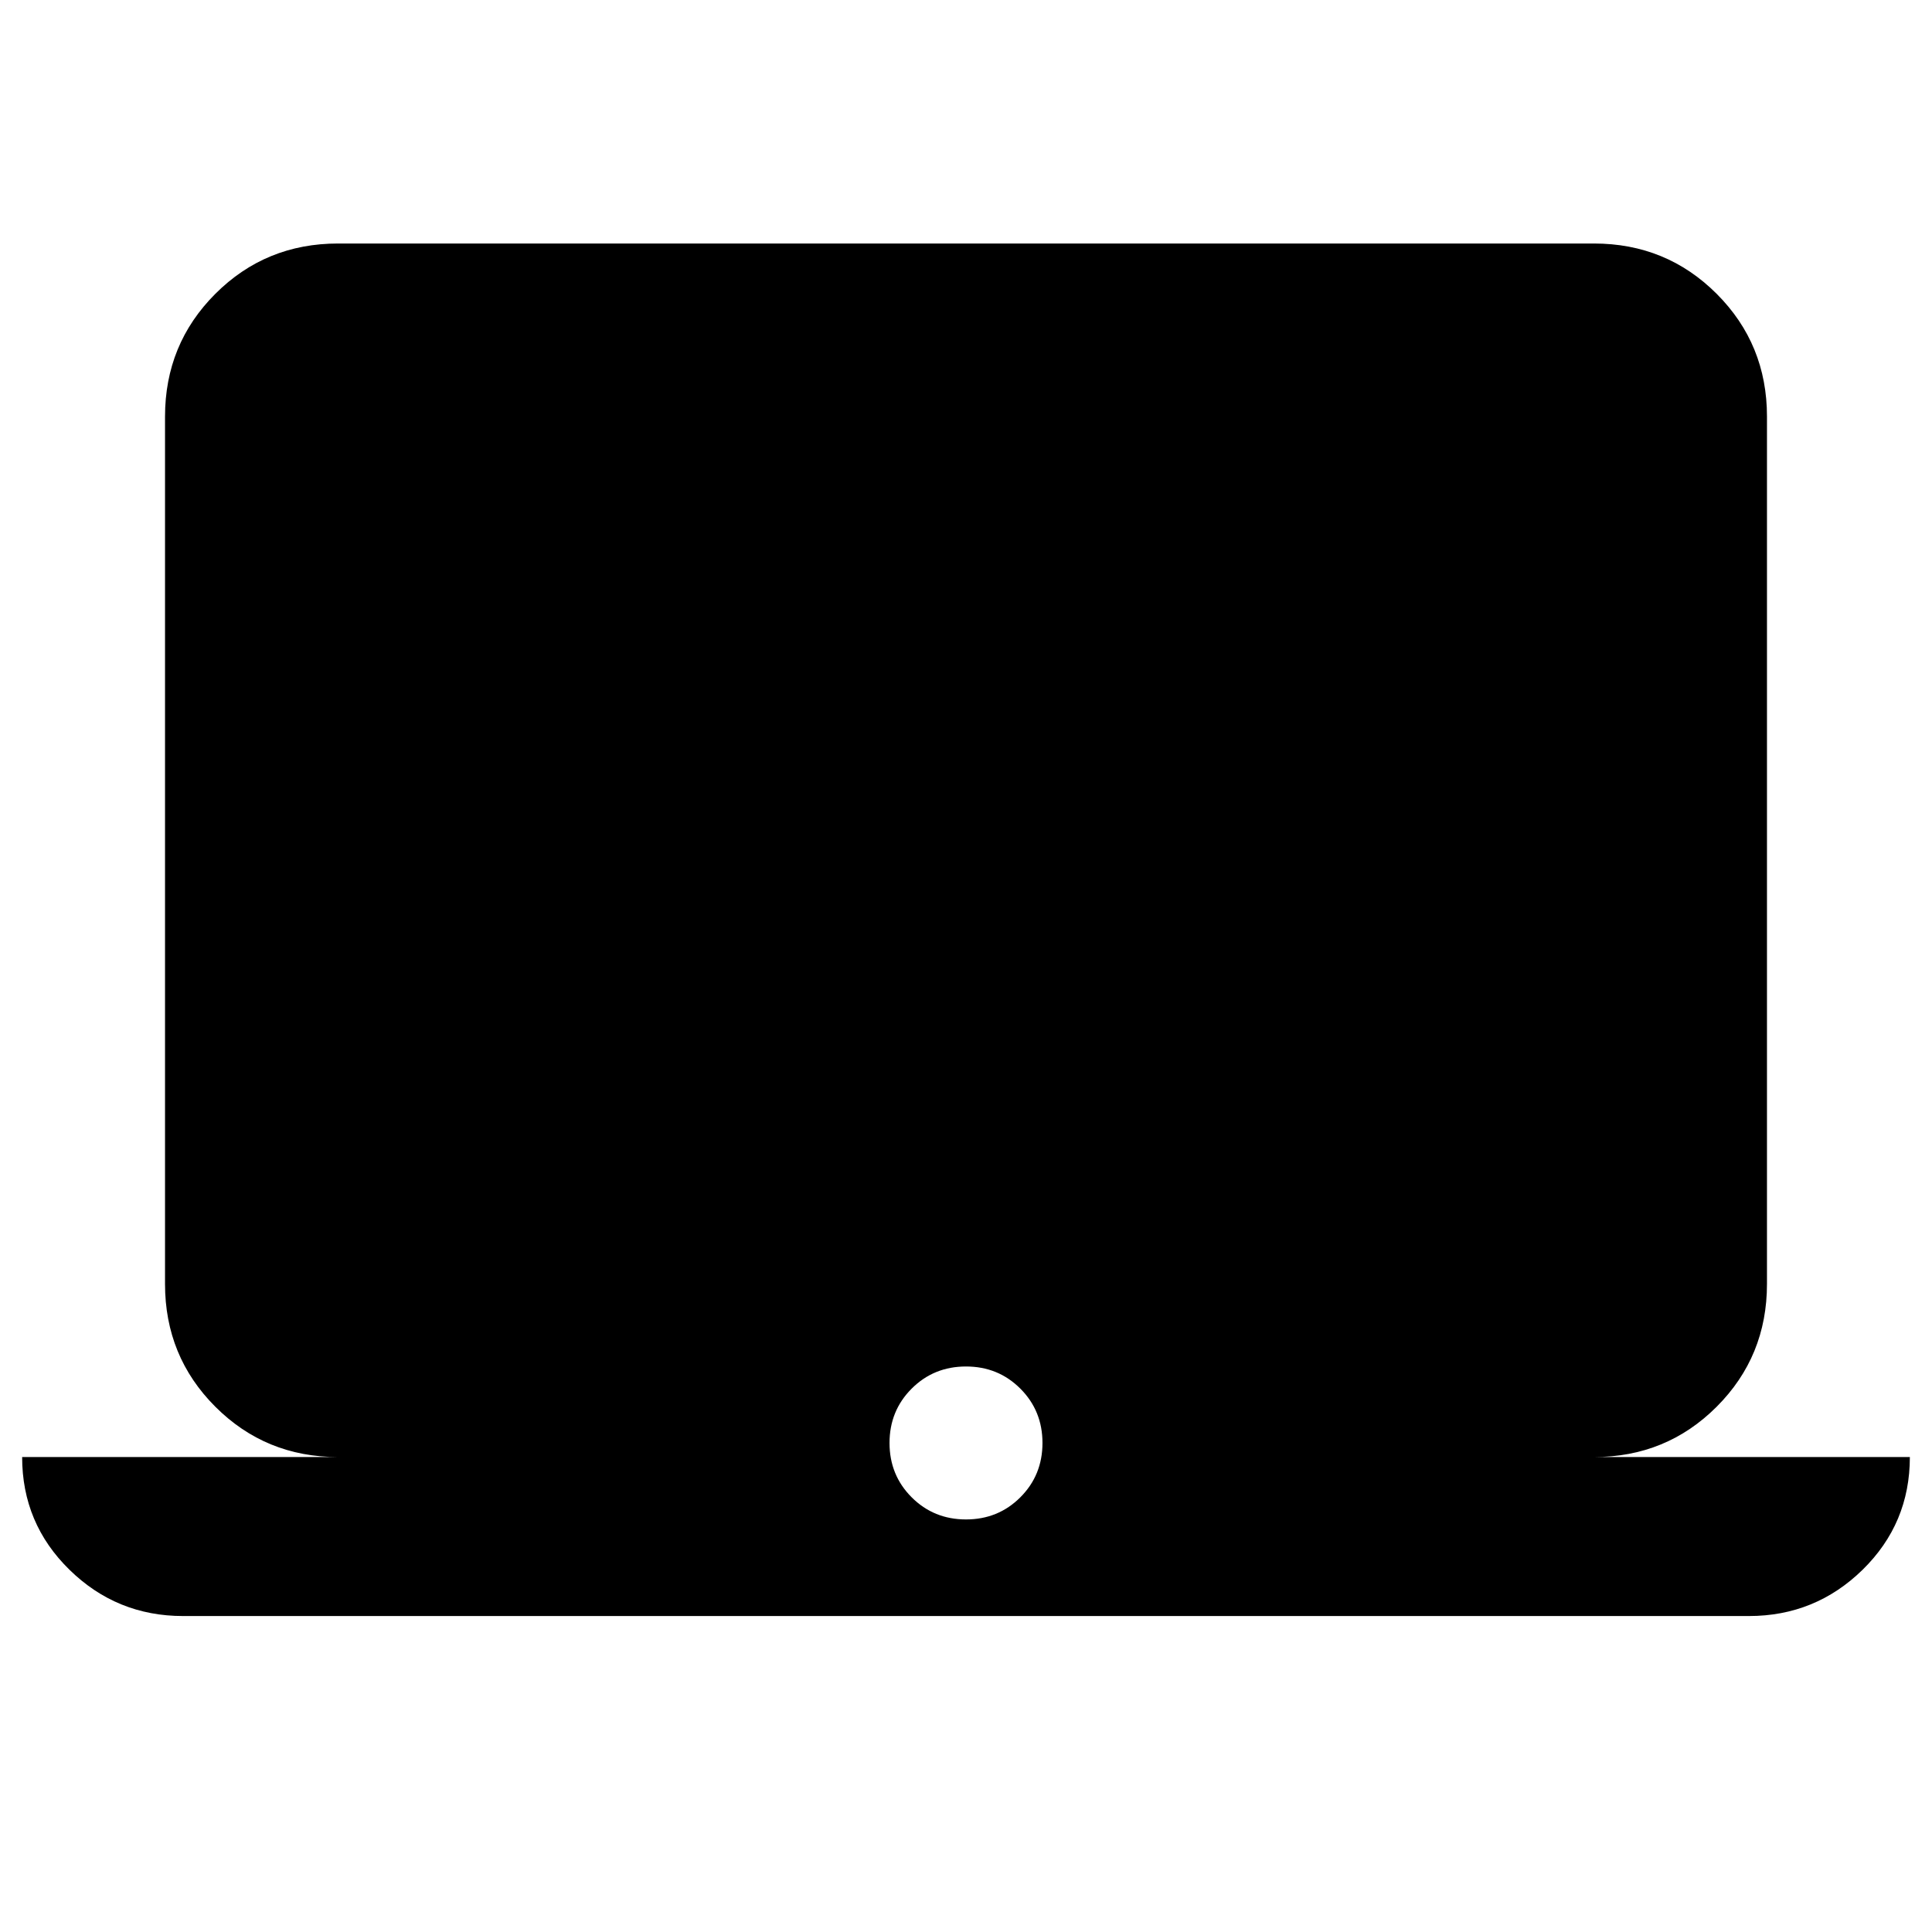 <svg xmlns="http://www.w3.org/2000/svg" height="24" width="24"><path d="M2.275 20.075q-.825 0-1.412-.575-.588-.575-.588-1.4H4.2q-.9 0-1.525-.625-.625-.625-.625-1.525V5.175q0-.9.625-1.525.625-.625 1.525-.625h15.6q.9 0 1.525.625.625.625.625 1.525V15.95q0 .9-.625 1.525-.625.625-1.525.625h3.925q0 .825-.587 1.4-.588.575-1.413.575Zm9.725-1.2q.4 0 .675-.275t.275-.675q0-.4-.275-.675T12 16.975q-.4 0-.675.275t-.275.675q0 .4.275.675t.675.275Z"/></svg>